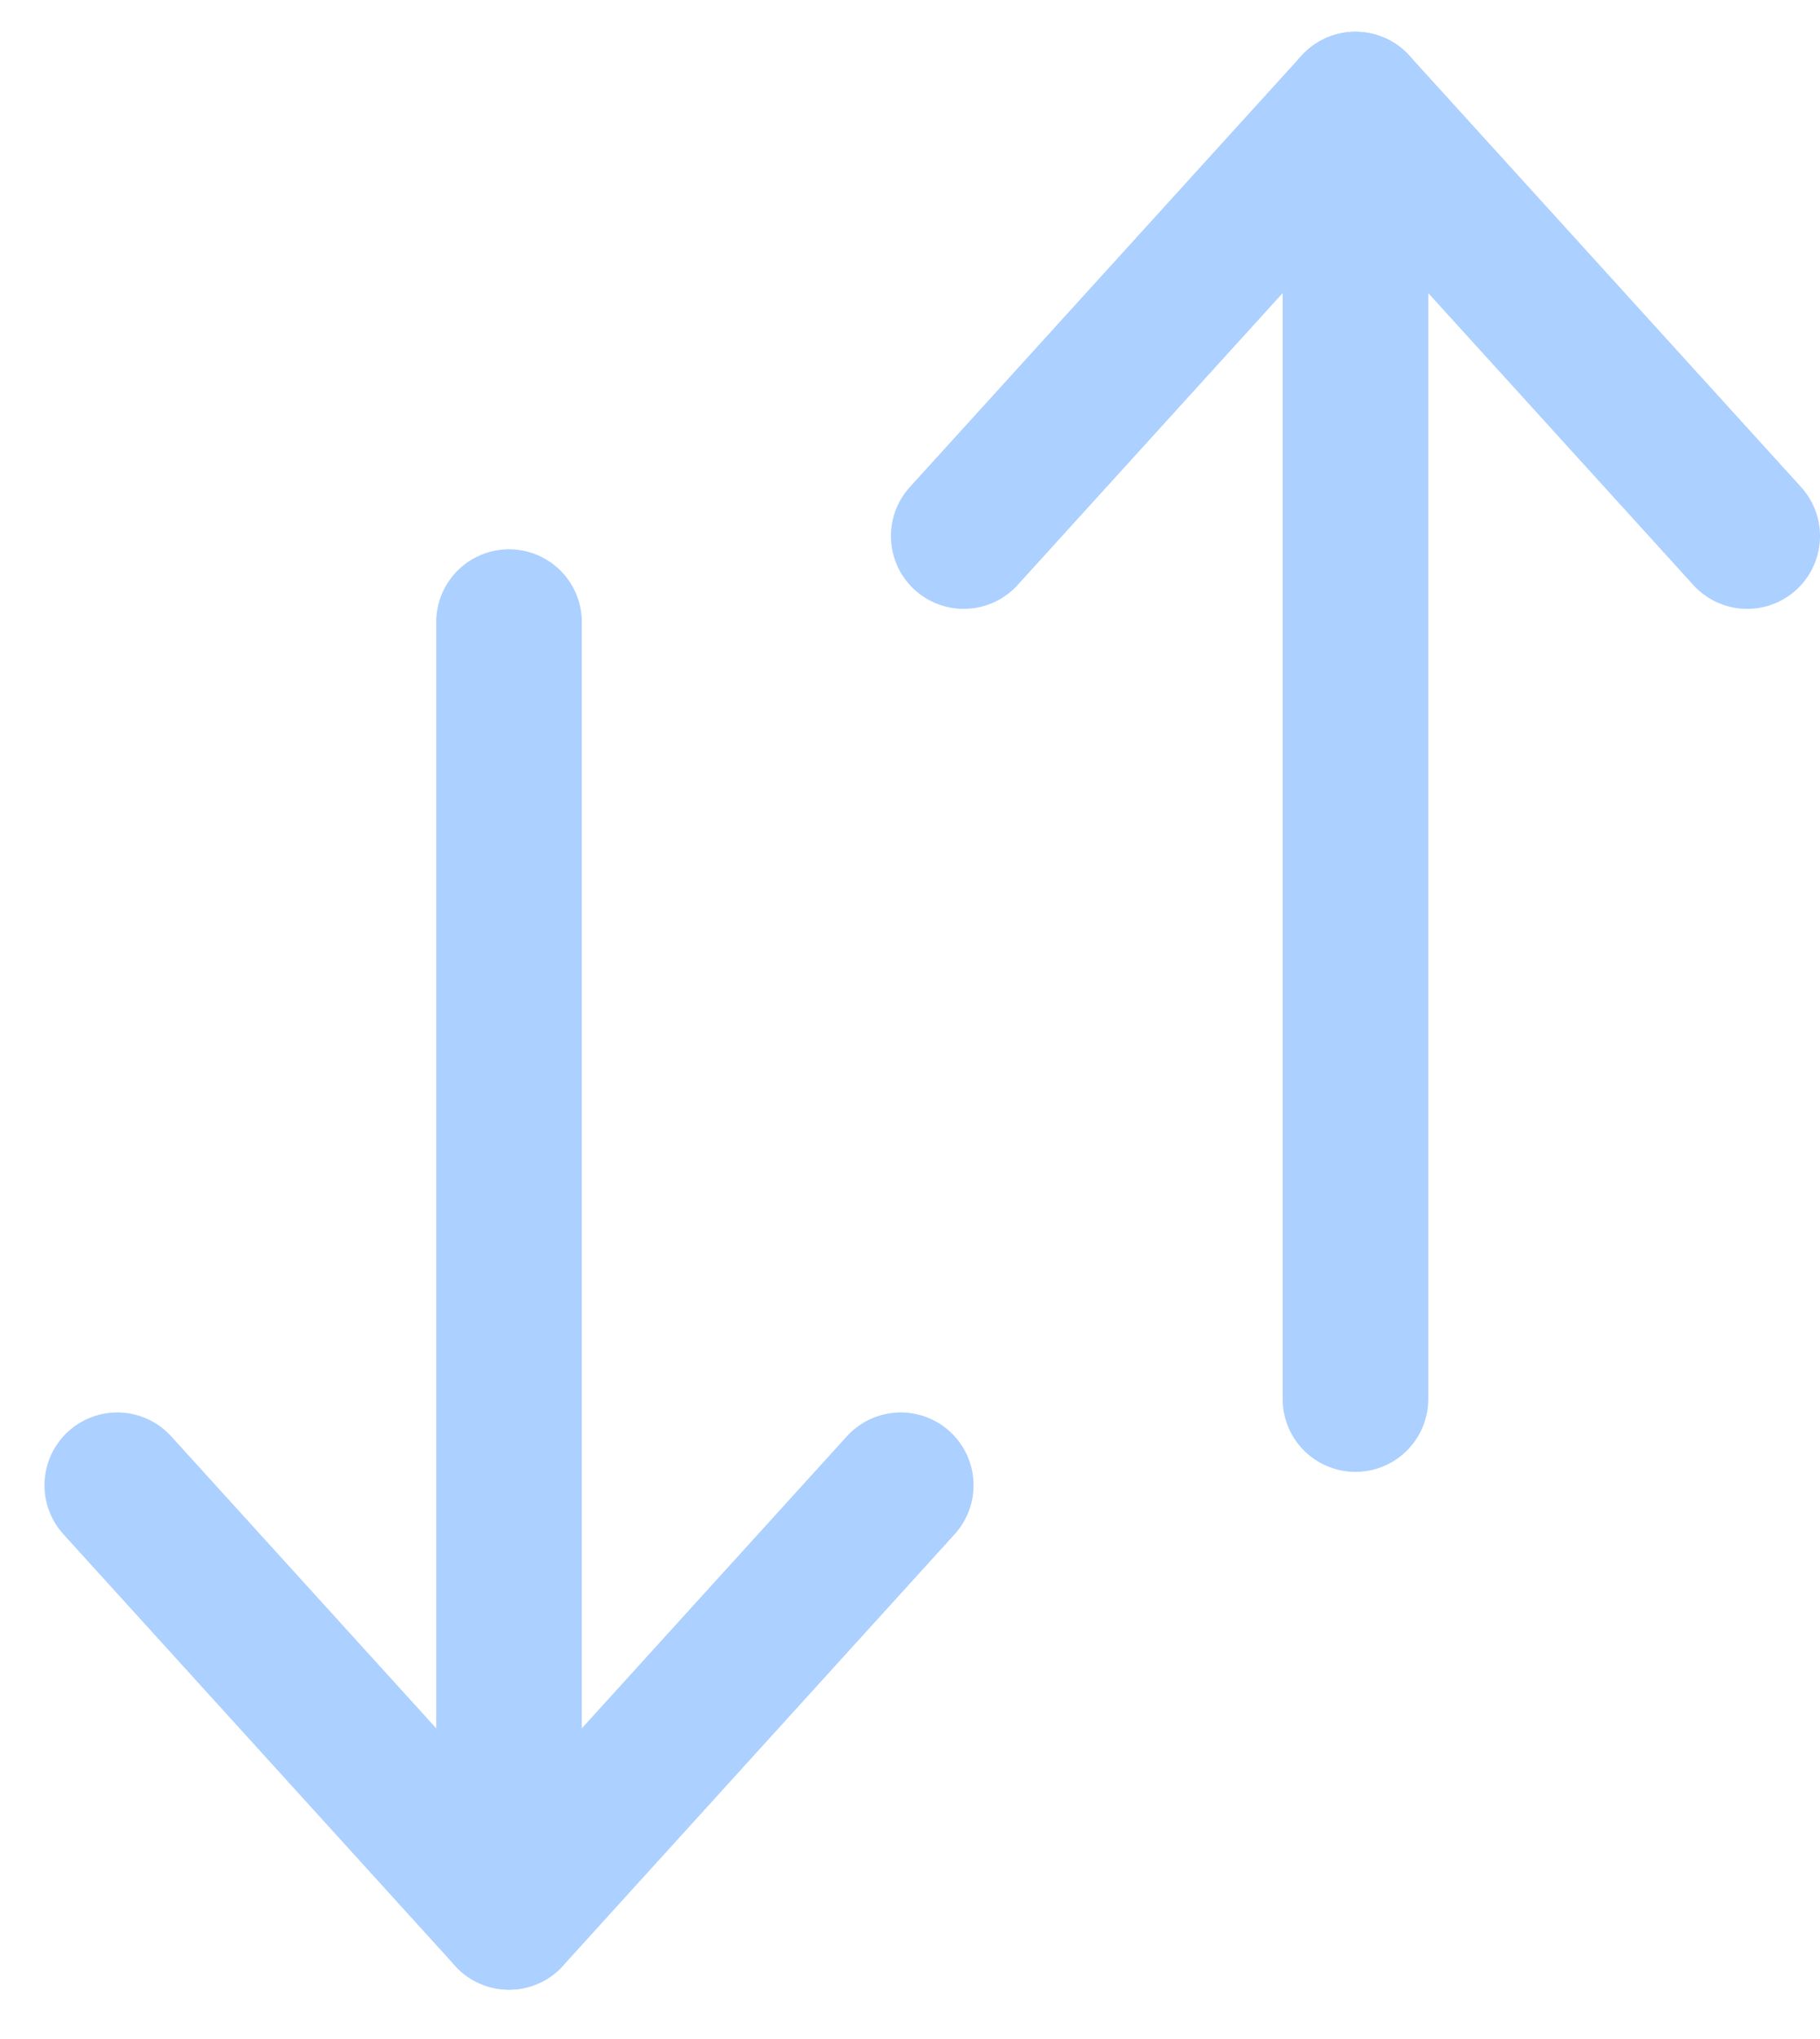 <svg width="25" height="28" viewBox="0 0 25 28" fill="none" xmlns="http://www.w3.org/2000/svg">
    <title id="swap-direction-title">swap direction</title>
    <desc id="swap-direction-description">invert the tokens swap operation direction</desc>
    <g opacity="0.6">
        <path d="M18.619 1.436L13.238 7.361" stroke="#74B0FF" stroke-width="2" stroke-linecap="round" stroke-linejoin="round"/>
        <path d="M18.619 1.436L24 7.361" stroke="#74B0FF" stroke-width="2" stroke-linecap="round" stroke-linejoin="round"/>
        <path d="M18.619 19.212V2.177" stroke="#74B0FF" stroke-width="2" stroke-linecap="round"/>
    </g>
    <g opacity="0.6">
        <path d="M6.992 26.323L1.611 20.396" stroke="#74B0FF" stroke-width="2" stroke-linecap="round" stroke-linejoin="round"/>
        <path d="M6.992 26.323L12.373 20.396" stroke="#74B0FF" stroke-width="2" stroke-linecap="round" stroke-linejoin="round"/>
        <path d="M6.992 8.543L6.992 25.582" stroke="#74B0FF" stroke-width="2" stroke-linecap="round"/>
    </g>
</svg>
